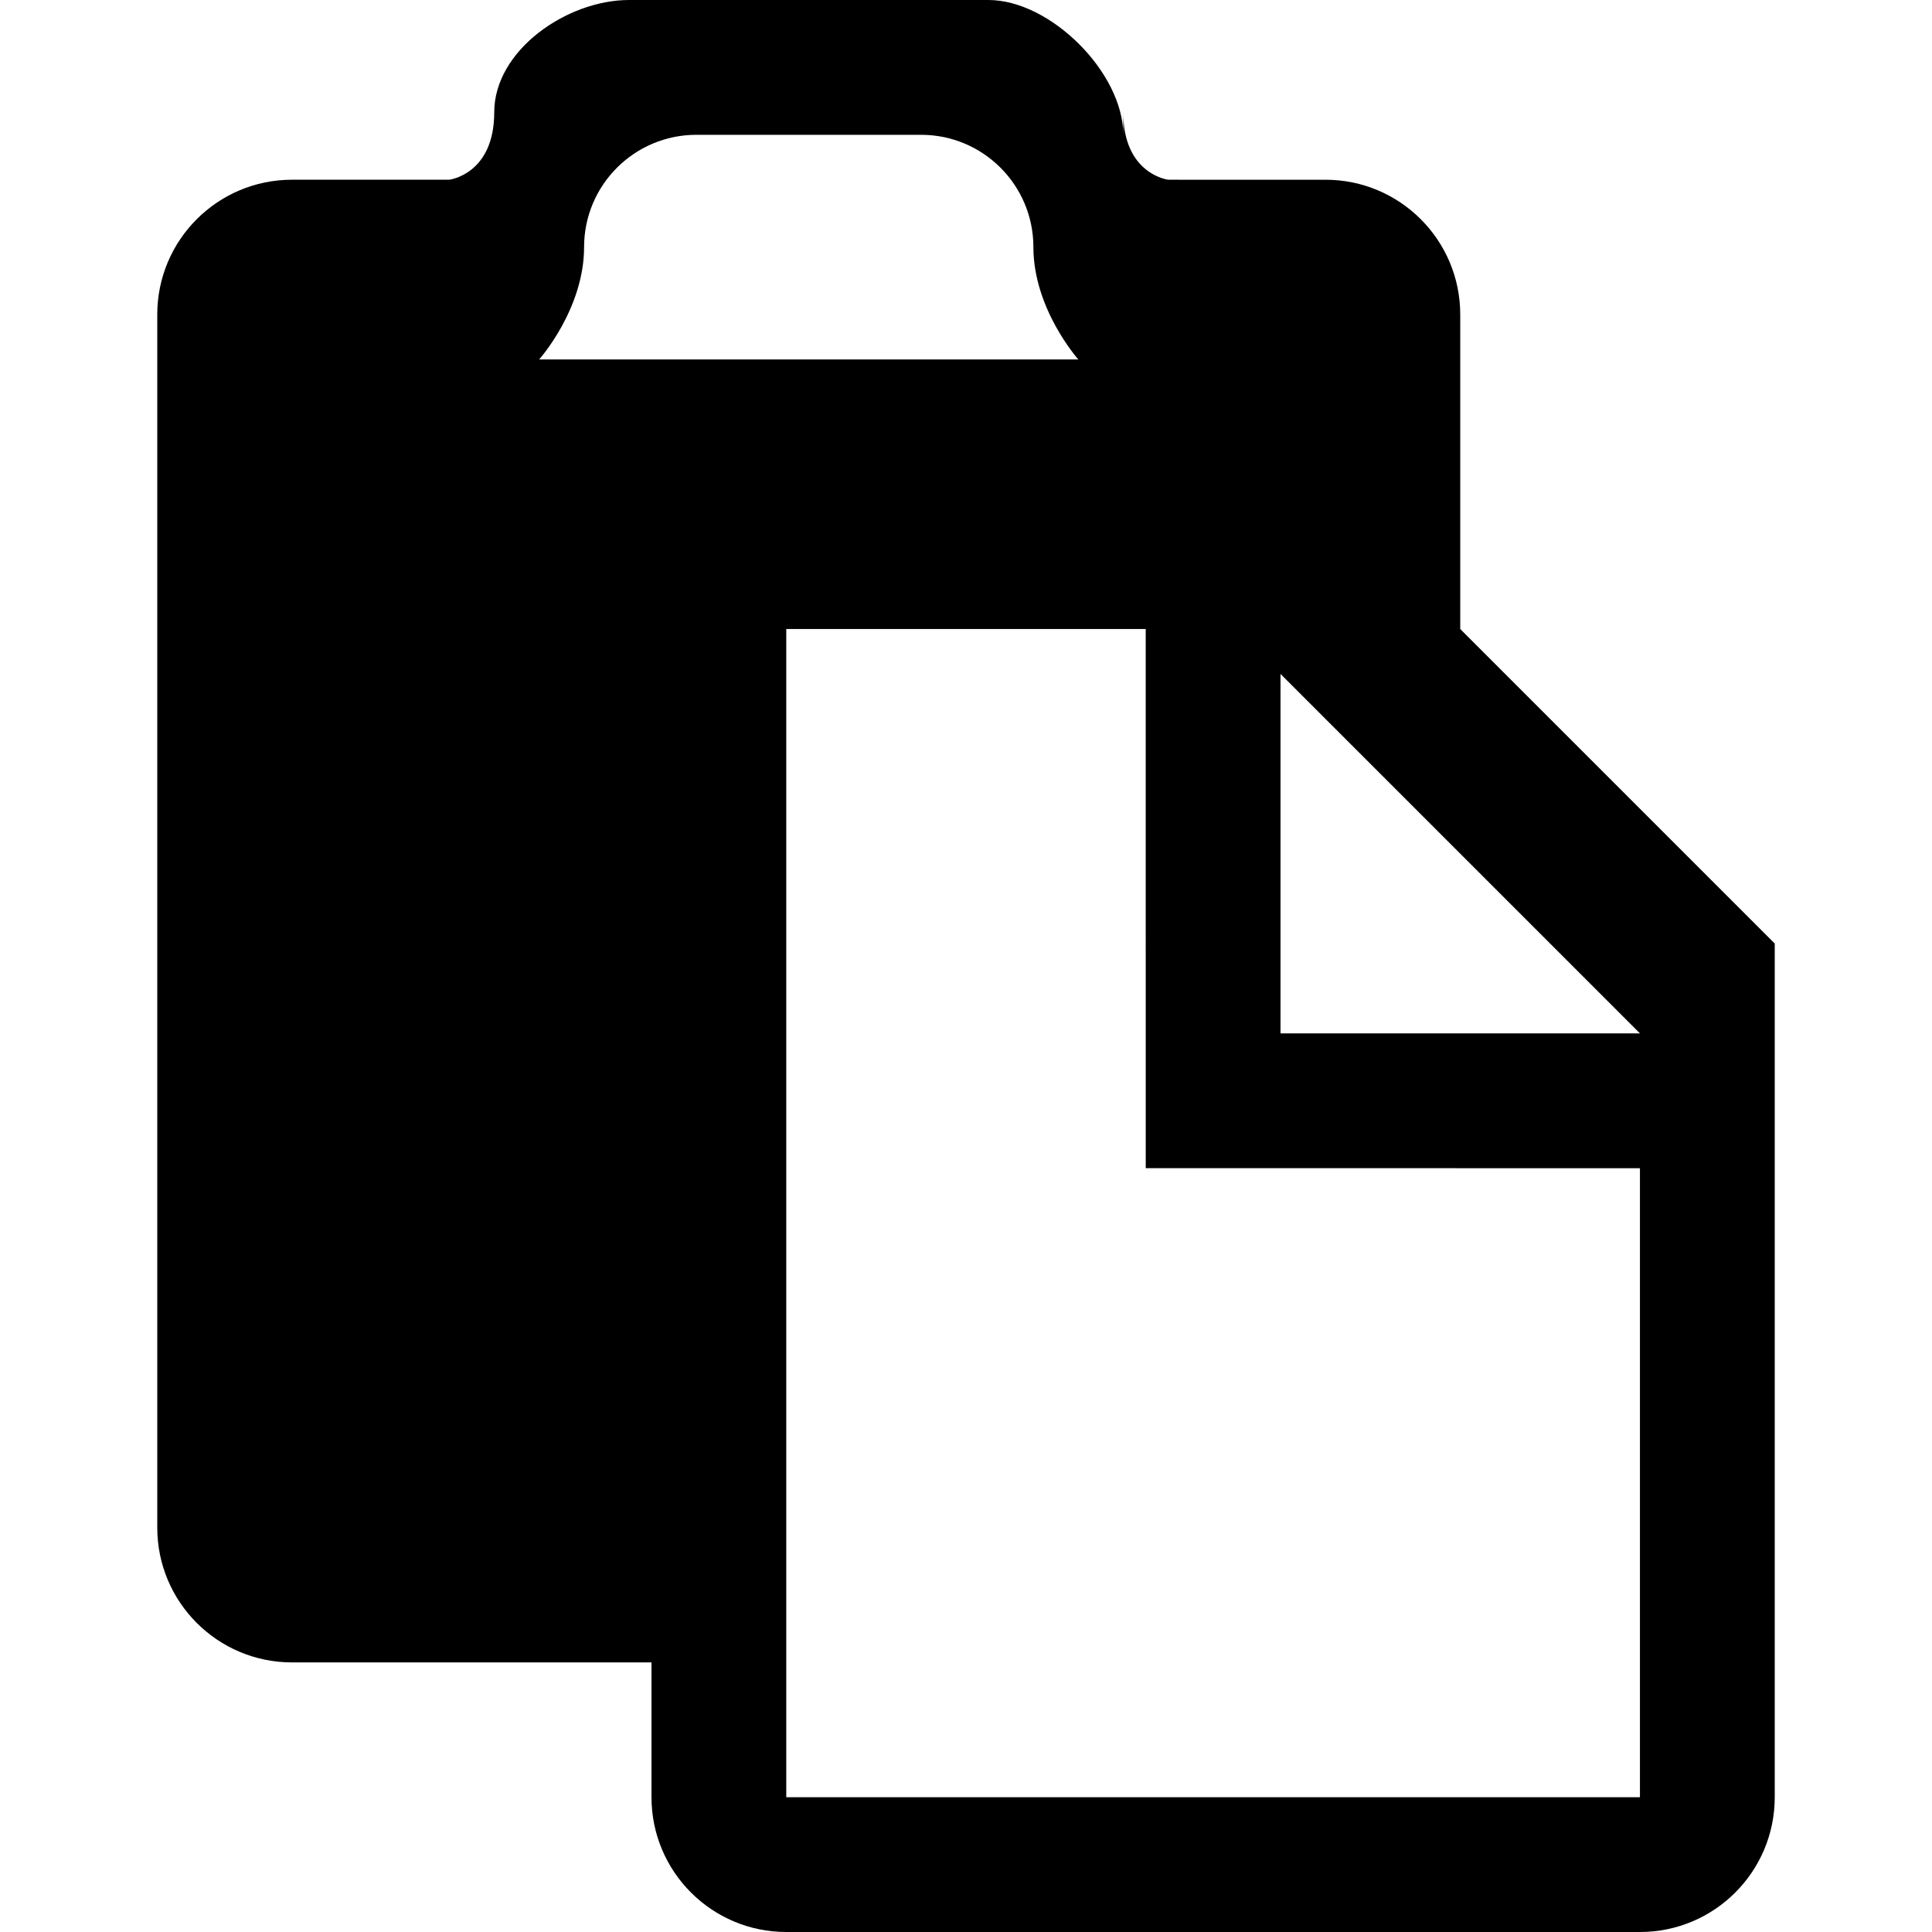 <?xml version="1.0" encoding="UTF-8" standalone="no"?>
<svg
   xmlns:dc="http://purl.org/dc/elements/1.1/"
   xmlns:cc="http://creativecommons.org/ns#"
   xmlns:rdf="http://www.w3.org/1999/02/22-rdf-syntax-ns#"
   xmlns:svg="http://www.w3.org/2000/svg"
   xmlns="http://www.w3.org/2000/svg"
   xmlns:sodipodi="http://sodipodi.sourceforge.net/DTD/sodipodi-0.dtd"
   xmlns:inkscape="http://www.inkscape.org/namespaces/inkscape"
   version="1.1"
   width="128"
   height="128"
   viewBox="0 0 128.00 128.00"
   enable-background="new 0 0 128.00 128.00"
   xml:space="preserve"
   id="svg19558"
   sodipodi:docname="cad.edit.paste.svg"
   inkscape:version="0.92.1 r15371"><defs
     id="defs19562" /><sodipodi:namedview
     pagecolor="#ffffff"
     bordercolor="#666666"
     borderopacity="1"
     objecttolerance="10"
     gridtolerance="10"
     guidetolerance="10"
     inkscape:pageopacity="0"
     inkscape:pageshadow="2"
     inkscape:window-width="1170"
     inkscape:window-height="863"
     id="namedview19560"
     showgrid="false"
     inkscape:zoom="1.84375"
     inkscape:cx="64"
     inkscape:cy="64"
     inkscape:window-x="53"
     inkscape:window-y="239"
     inkscape:window-maximized="0"
     inkscape:current-layer="svg19558" /><path
     d="m 52.093,128 c -4.932,0 -8.93,-3.998 -8.93,-8.931 v -8.93 h -23.814 c -4.932,0 -8.93,-3.998 -8.93,-8.931 V 20.837 c 0,-4.932 3.998,-8.93 8.93,-8.93 l 10.419,-6.1e-4 c 0,0 2.976,-0.355 2.976,-4.465 C 32.744,3.332 37.564,0 41.674,0 l 23.814,3.6571e-4 c 4.108,0 8.928,4.815 8.931,8.924 l -6.09e-4,-1.475 c 0.003,4.103 2.977,4.458 2.977,4.458 l 10.419,2.04e-4 c 4.932,0 8.93,3.998 8.93,8.93 v 20.837 l 20.837,20.837 v 56.558 c 0,4.932 -3.997,8.931 -8.93,8.931 z m -7.12e-4,-86.325 v 77.396 l 56.558,-0.001 V 77.396 L 75.908,77.395 75.907,41.675 Z M 108.651,68.465 84.837,44.651 84.837,68.465 Z M 35.721,23.814 h 35.721 c 0,0 -2.977,-3.331 -2.977,-7.441 0,-4.11 -3.332,-7.442 -7.442,-7.442 H 46.139 c -4.11,0 -7.442,3.332 -7.442,7.442 0,4.11 -2.976,7.441 -2.976,7.441 z"
     id="path19556"
     inkscape:connector-curvature="0"
     style="fill:#000000;fill-opacity:1;stroke-width:0.203;stroke-linejoin:round" /></svg>